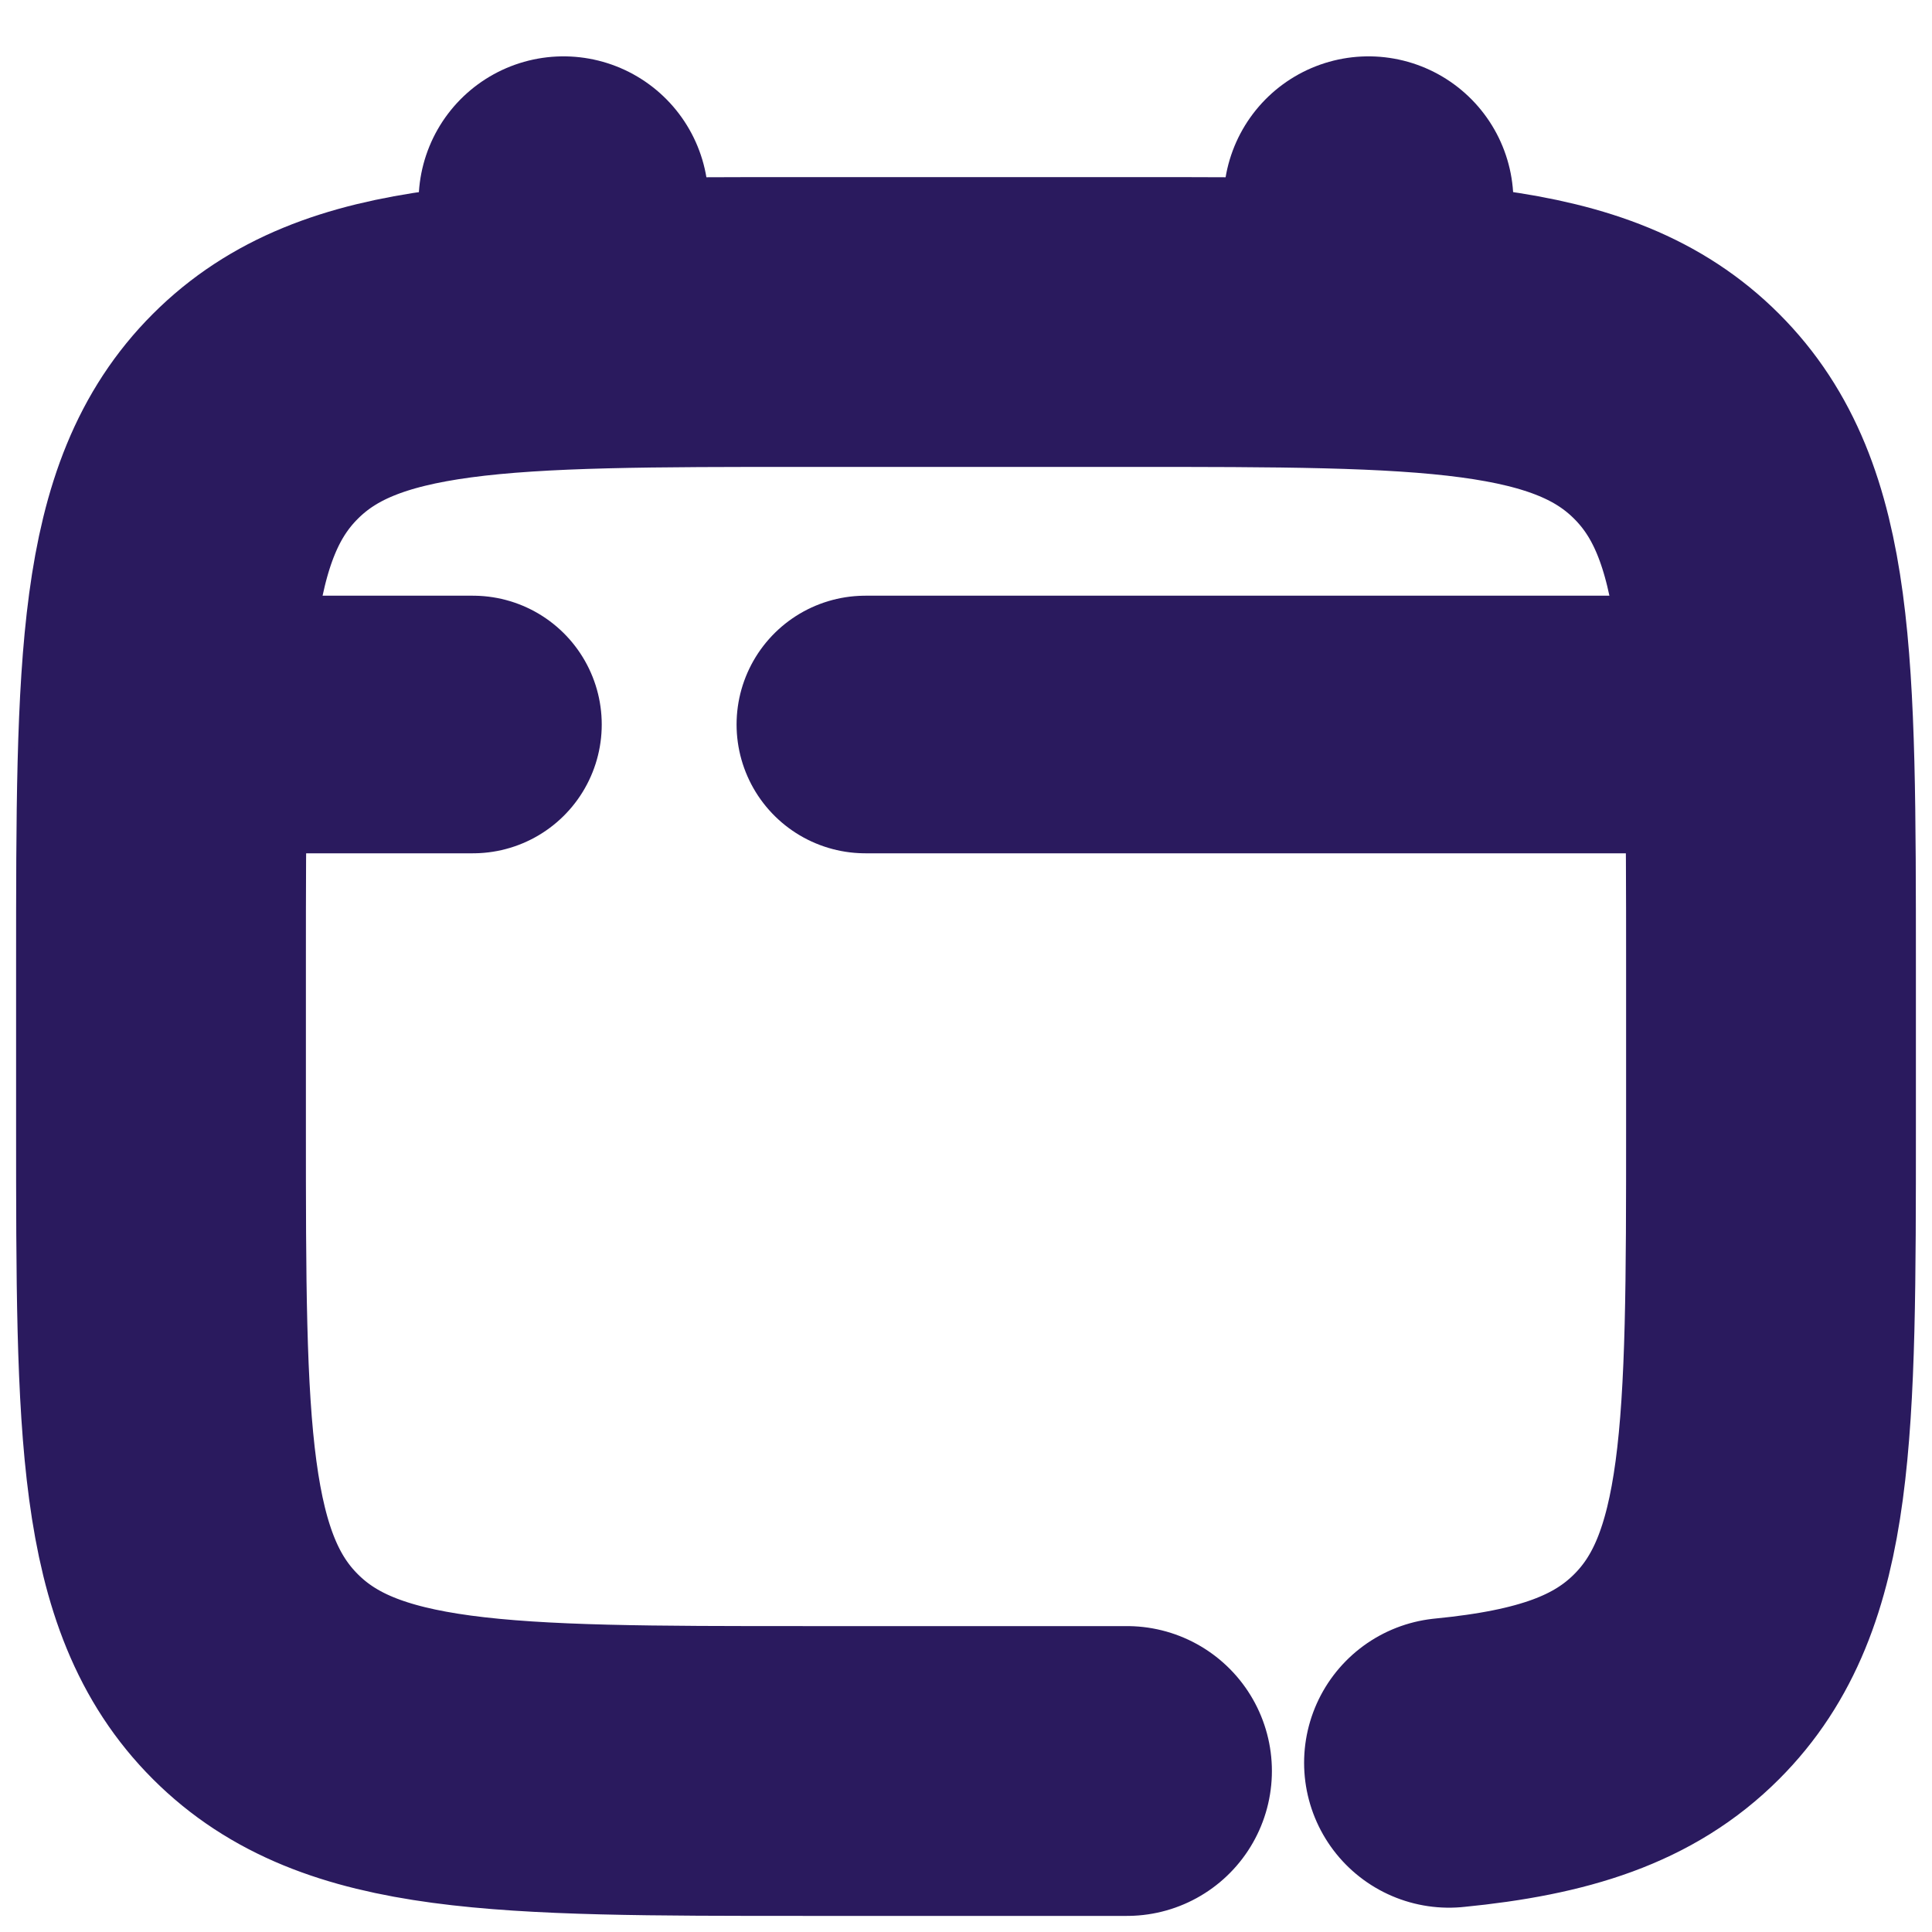 <svg viewBox="0 0 24.00 24.00" fill="none" xmlns="http://www.w3.org/2000/svg">
  <g id="SVGRepo_bgCarrier" stroke-width="0"></g>
  <g id="SVGRepo_tracerCarrier" stroke-linecap="round" stroke-linejoin="round" stroke="#2A1A5E" stroke-width="3.6"></g>
  <g id="SVGRepo_iconCarrier">
    <path d="M14 22H10C6.229 22 4.343 22 3.172 20.828C2 19.657 2 17.771 2 14V12C2 8.229 2 6.343 3.172 5.172C4.343 4 6.229 4 10 4H14C17.771 4 19.657 4 20.828 5.172C22 6.343 22 8.229 22 12V14C22 17.771 22 19.657 20.828 20.828C20.175 21.482 19.3 21.771 18 21.898" stroke="#2A1A5E" stroke-width="3.6" stroke-linecap="round"></path>
    <path d="M7 4V2.5" stroke="#2A1A5E" stroke-width="3.6" stroke-linecap="round"></path>
    <path d="M17 4V2.5" stroke="#2A1A5E" stroke-width="3.6" stroke-linecap="round"></path>
    <path d="M21.5 9H16.625H10.75M2 9H5.875" stroke="#2A1A5E" stroke-width="3.2" stroke-linecap="round"></path>
  </g>
</svg>
